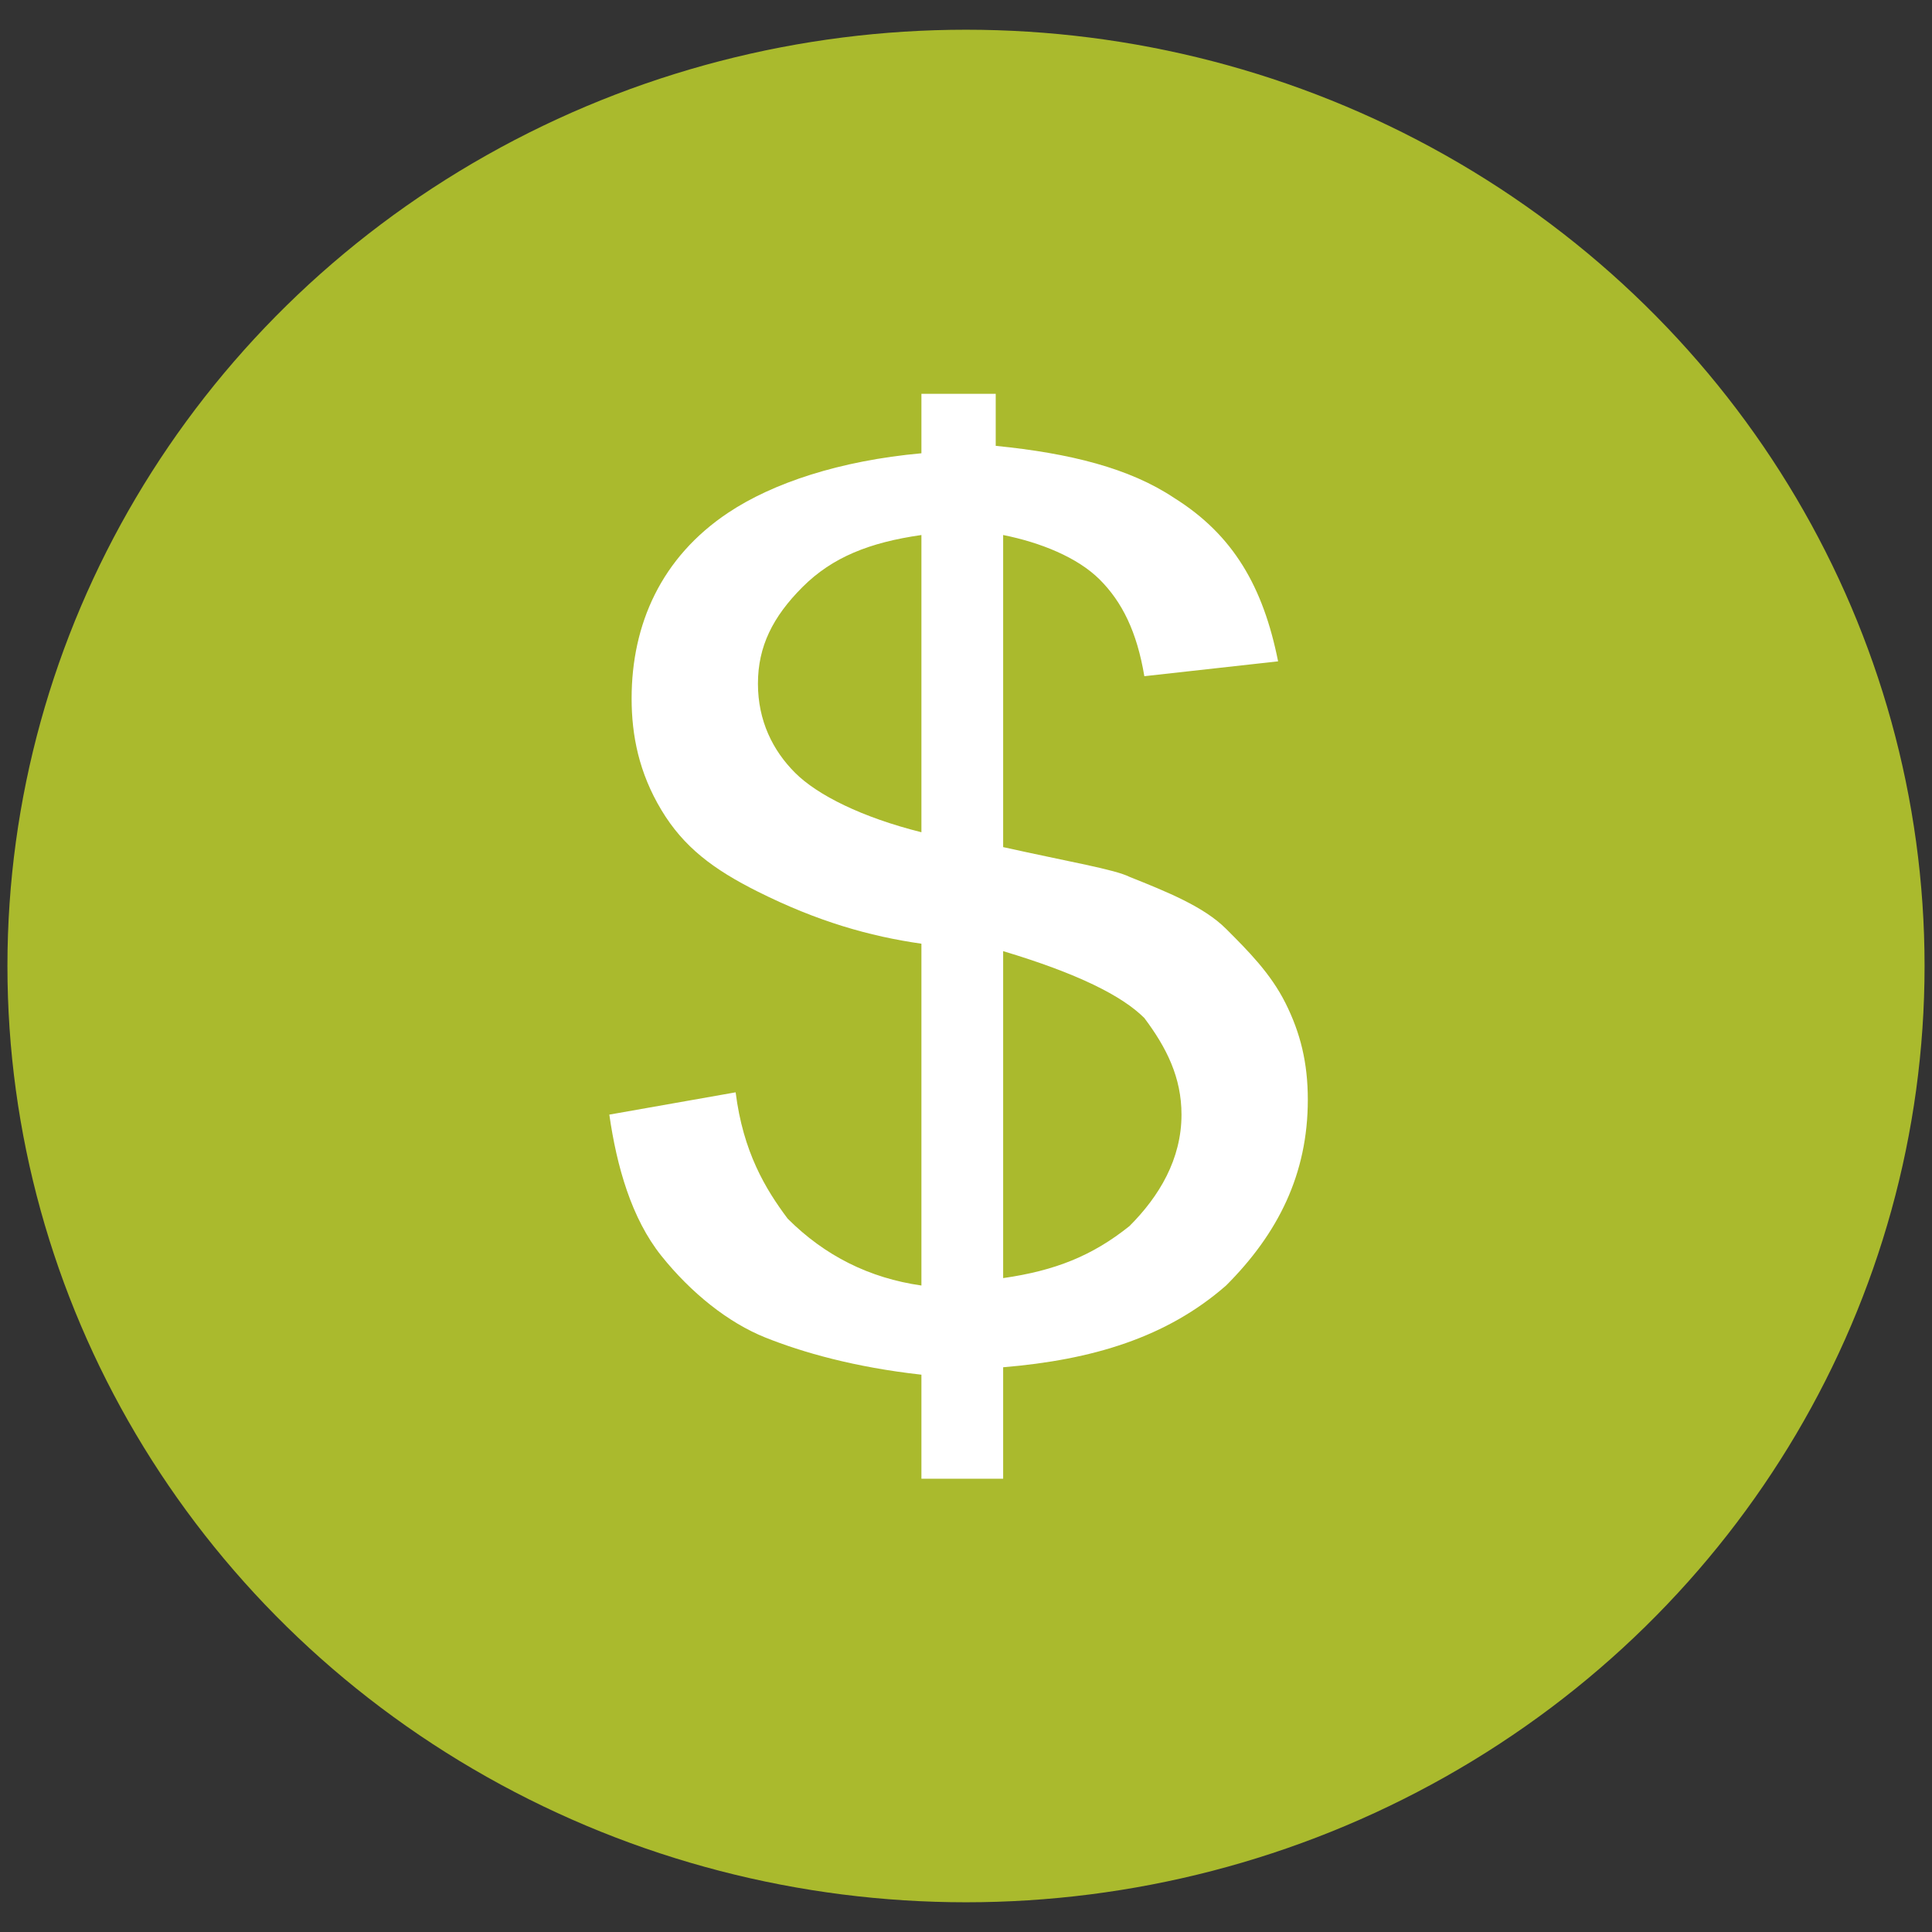 <?xml version="1.0" encoding="utf-8"?>
<!-- Generator: Adobe Illustrator 21.0.2, SVG Export Plug-In . SVG Version: 6.00 Build 0)  -->
<svg version="1.1" id="Capa_1" xmlns="http://www.w3.org/2000/svg" xmlns:xlink="http://www.w3.org/1999/xlink" x="0px" y="0px"
	 viewBox="0 0 26 26" style="enable-background:new 0 0 26 26;" xml:space="preserve">
<rect x="0" y="0" width="26" height="26" fill="#333333" stroke="none"/>
<style type="text/css">
	.st0{fill:#AABA2D;}
	.st1{fill:#FFFFFF;}
</style>
<g>
	<ellipse class="st0" cx="13" cy="13" rx="12.9" ry="12.6"/>
</g>
<g>
	<path class="st1" d="M12.4,19.9v-1.4c-0.9-0.1-1.6-0.3-2.1-0.5c-0.5-0.2-1-0.6-1.4-1.1c-0.4-0.5-0.6-1.2-0.7-1.9l1.7-0.3
		c0.1,0.8,0.4,1.3,0.7,1.7c0.5,0.5,1.1,0.8,1.8,0.9v-4.6c-0.7-0.1-1.4-0.3-2.2-0.7c-0.6-0.3-1-0.6-1.3-1.1s-0.4-1-0.4-1.5
		c0-1,0.4-1.9,1.3-2.5c0.6-0.4,1.5-0.7,2.6-0.8V5.3h1V6c1,0.1,1.8,0.3,2.4,0.7c0.8,0.5,1.2,1.2,1.4,2.2l-1.8,0.2
		c-0.1-0.6-0.3-1-0.6-1.3S14,7.3,13.5,7.2v4.2c0.9,0.2,1.5,0.3,1.7,0.4c0.5,0.2,1,0.4,1.3,0.7c0.3,0.3,0.6,0.6,0.8,1
		c0.2,0.4,0.3,0.8,0.3,1.3c0,1-0.4,1.8-1.1,2.5c-0.8,0.7-1.8,1-3,1.1v1.5H12.4z M12.4,7.2c-0.7,0.1-1.2,0.3-1.6,0.7
		c-0.4,0.4-0.6,0.8-0.6,1.3c0,0.5,0.2,0.9,0.5,1.2c0.3,0.3,0.9,0.6,1.7,0.8V7.2z M13.5,17.2c0.7-0.1,1.2-0.3,1.7-0.7
		c0.4-0.4,0.7-0.9,0.7-1.5c0-0.5-0.2-0.9-0.5-1.3c-0.3-0.3-0.9-0.6-1.9-0.9V17.2z"/>
</g>
</svg>
